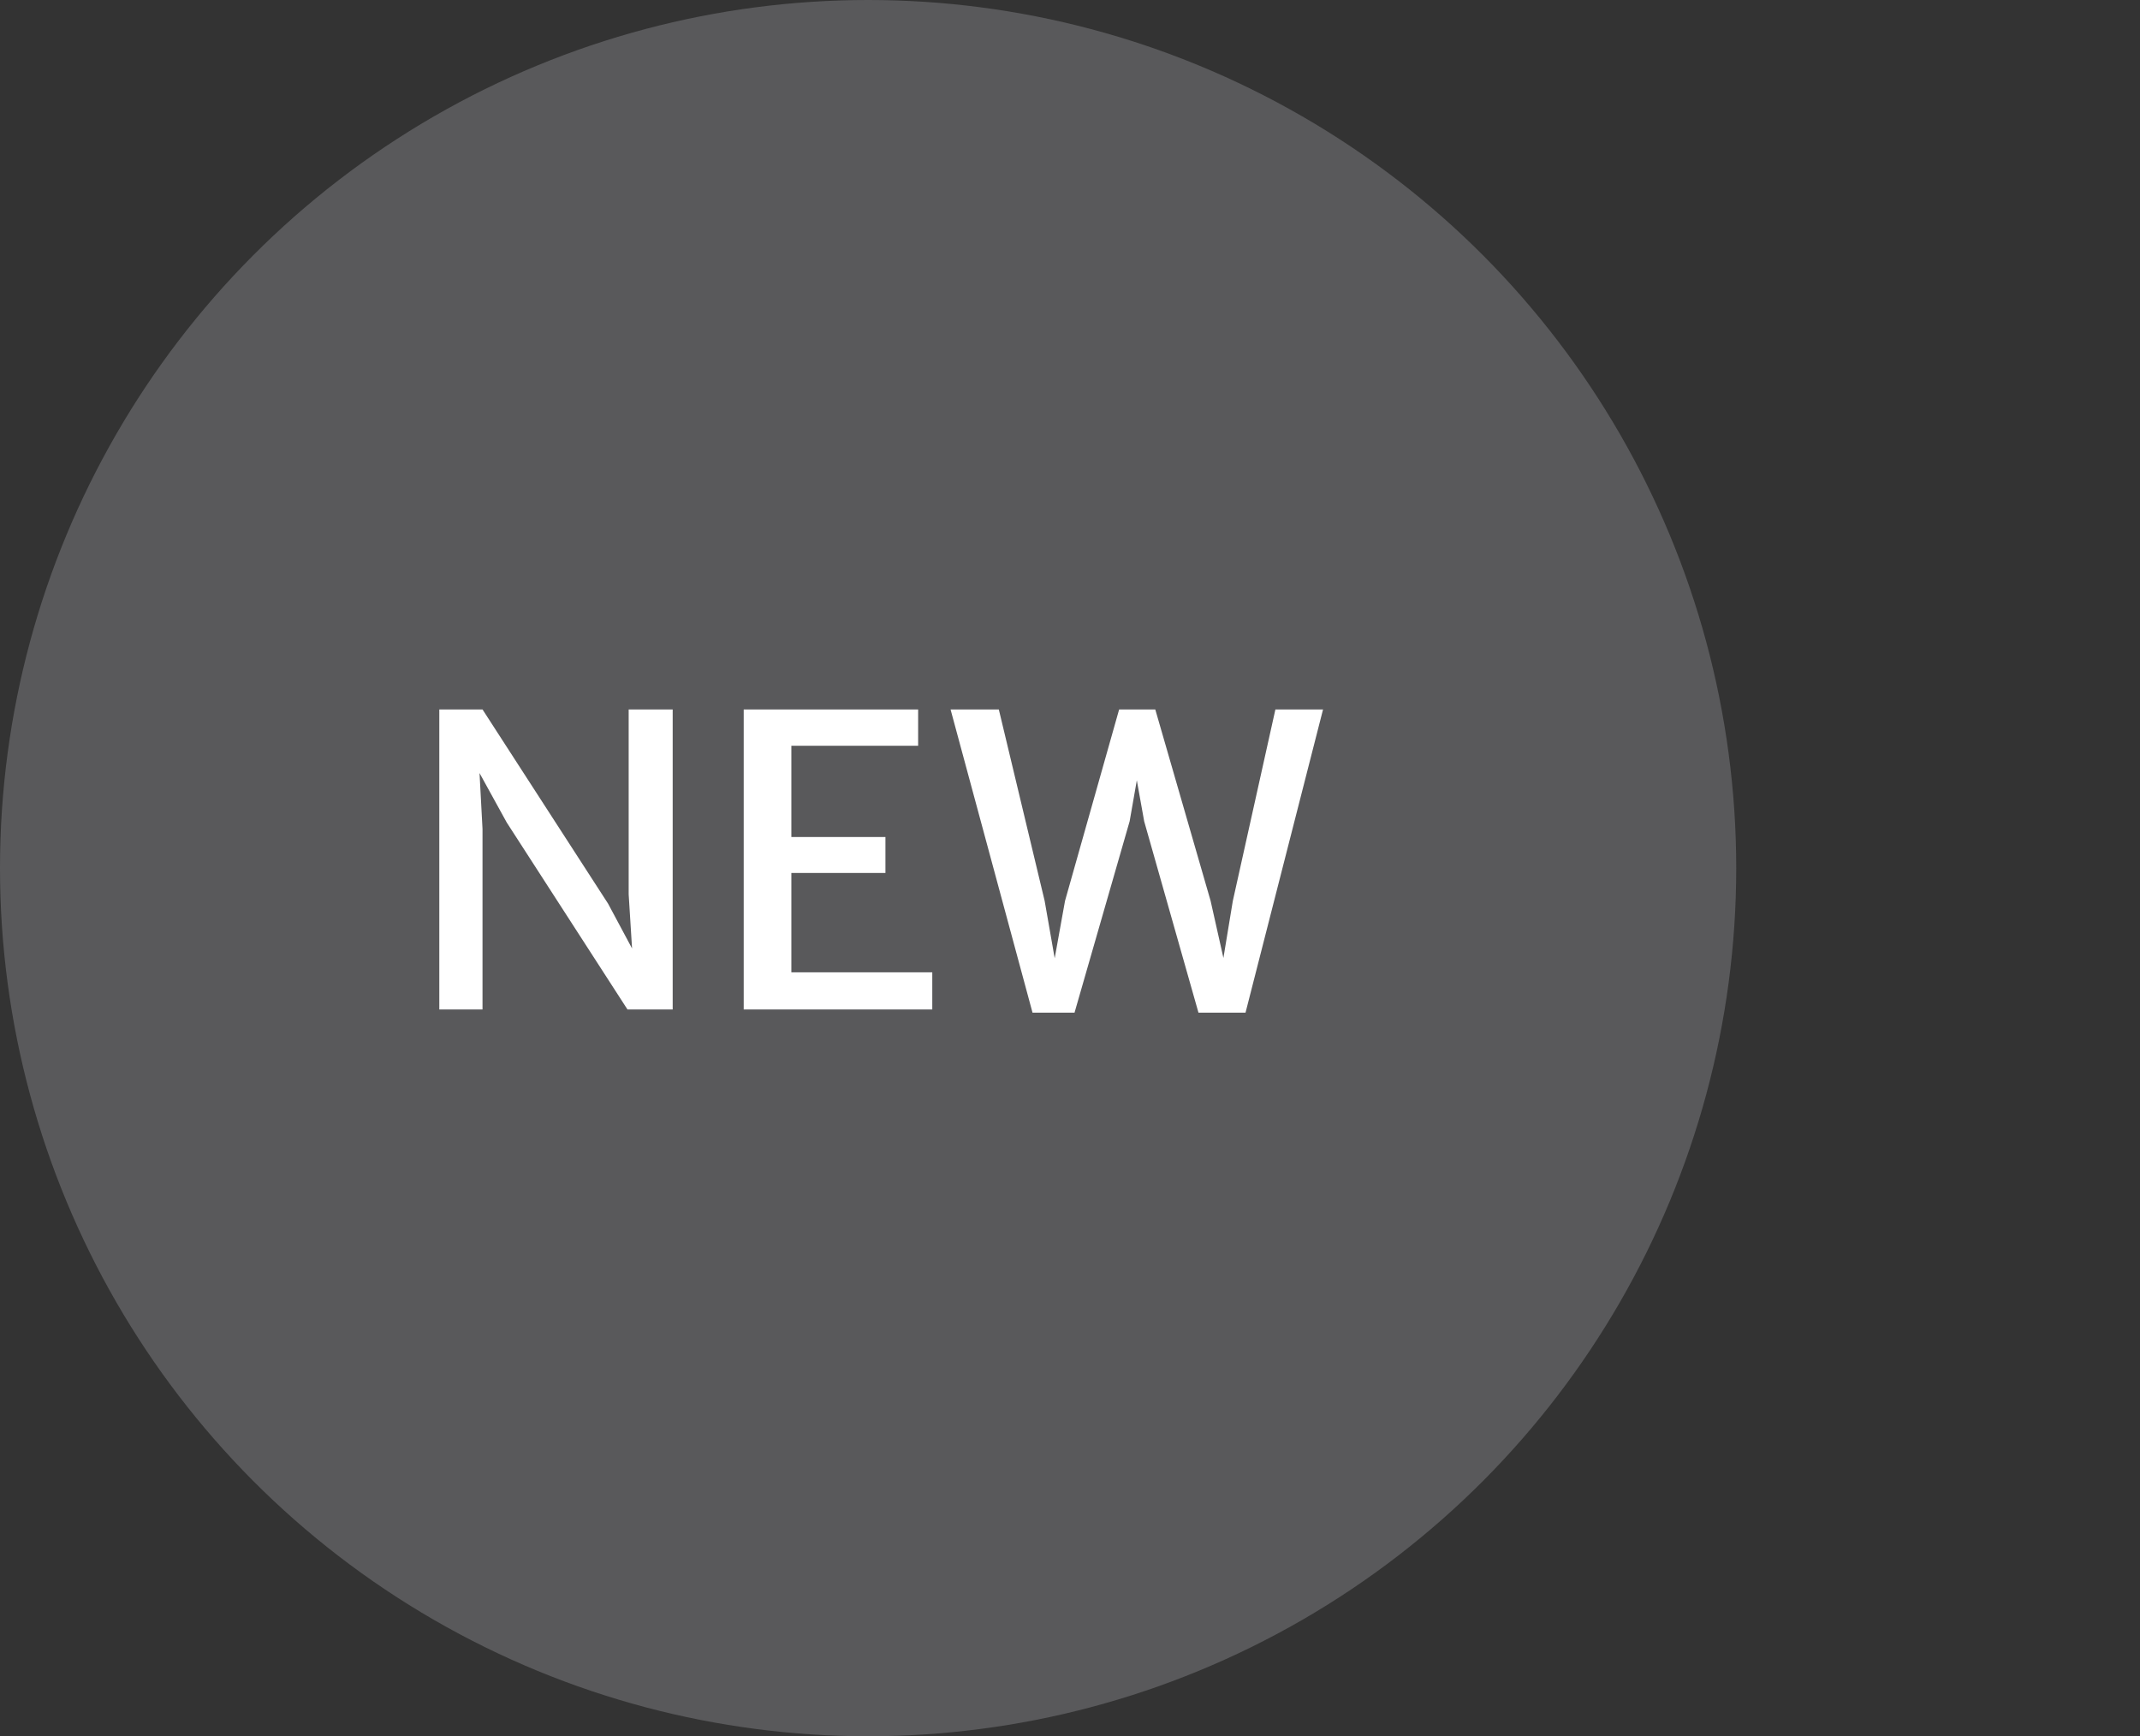 <svg width="53" height="43" viewBox="0 0 53 43" fill="none" xmlns="http://www.w3.org/2000/svg">
<rect x="0" y="0" width="53" height="43" fill="#333333" stroke="none"/>
<circle cx="21.5" cy="21.5" r="21.5" fill="#59595B"/>
<path d="M10.88 25V17.57H11.95L15.06 22.38L16.05 24.23H15.7L15.57 22.15V17.57H16.66V25H15.54L12.55 20.37L11.4 18.28H11.83L11.95 20.53V25H10.88ZM18.419 25V17.57H22.739V18.47H19.599V20.73H21.929V21.62H19.599V24.08H23.089V25H18.419ZM25.572 25.08L23.542 17.57H24.737L25.872 22.31L26.207 24.225H26.032L26.377 22.31L27.717 17.57H28.612L29.982 22.31L30.412 24.225H30.217L30.532 22.315L31.587 17.57H32.767L30.847 25.08H29.682L28.337 20.34L27.972 18.305L28.332 18.315L27.977 20.34L26.612 25.08H25.572Z" fill="white"/>
</svg>
